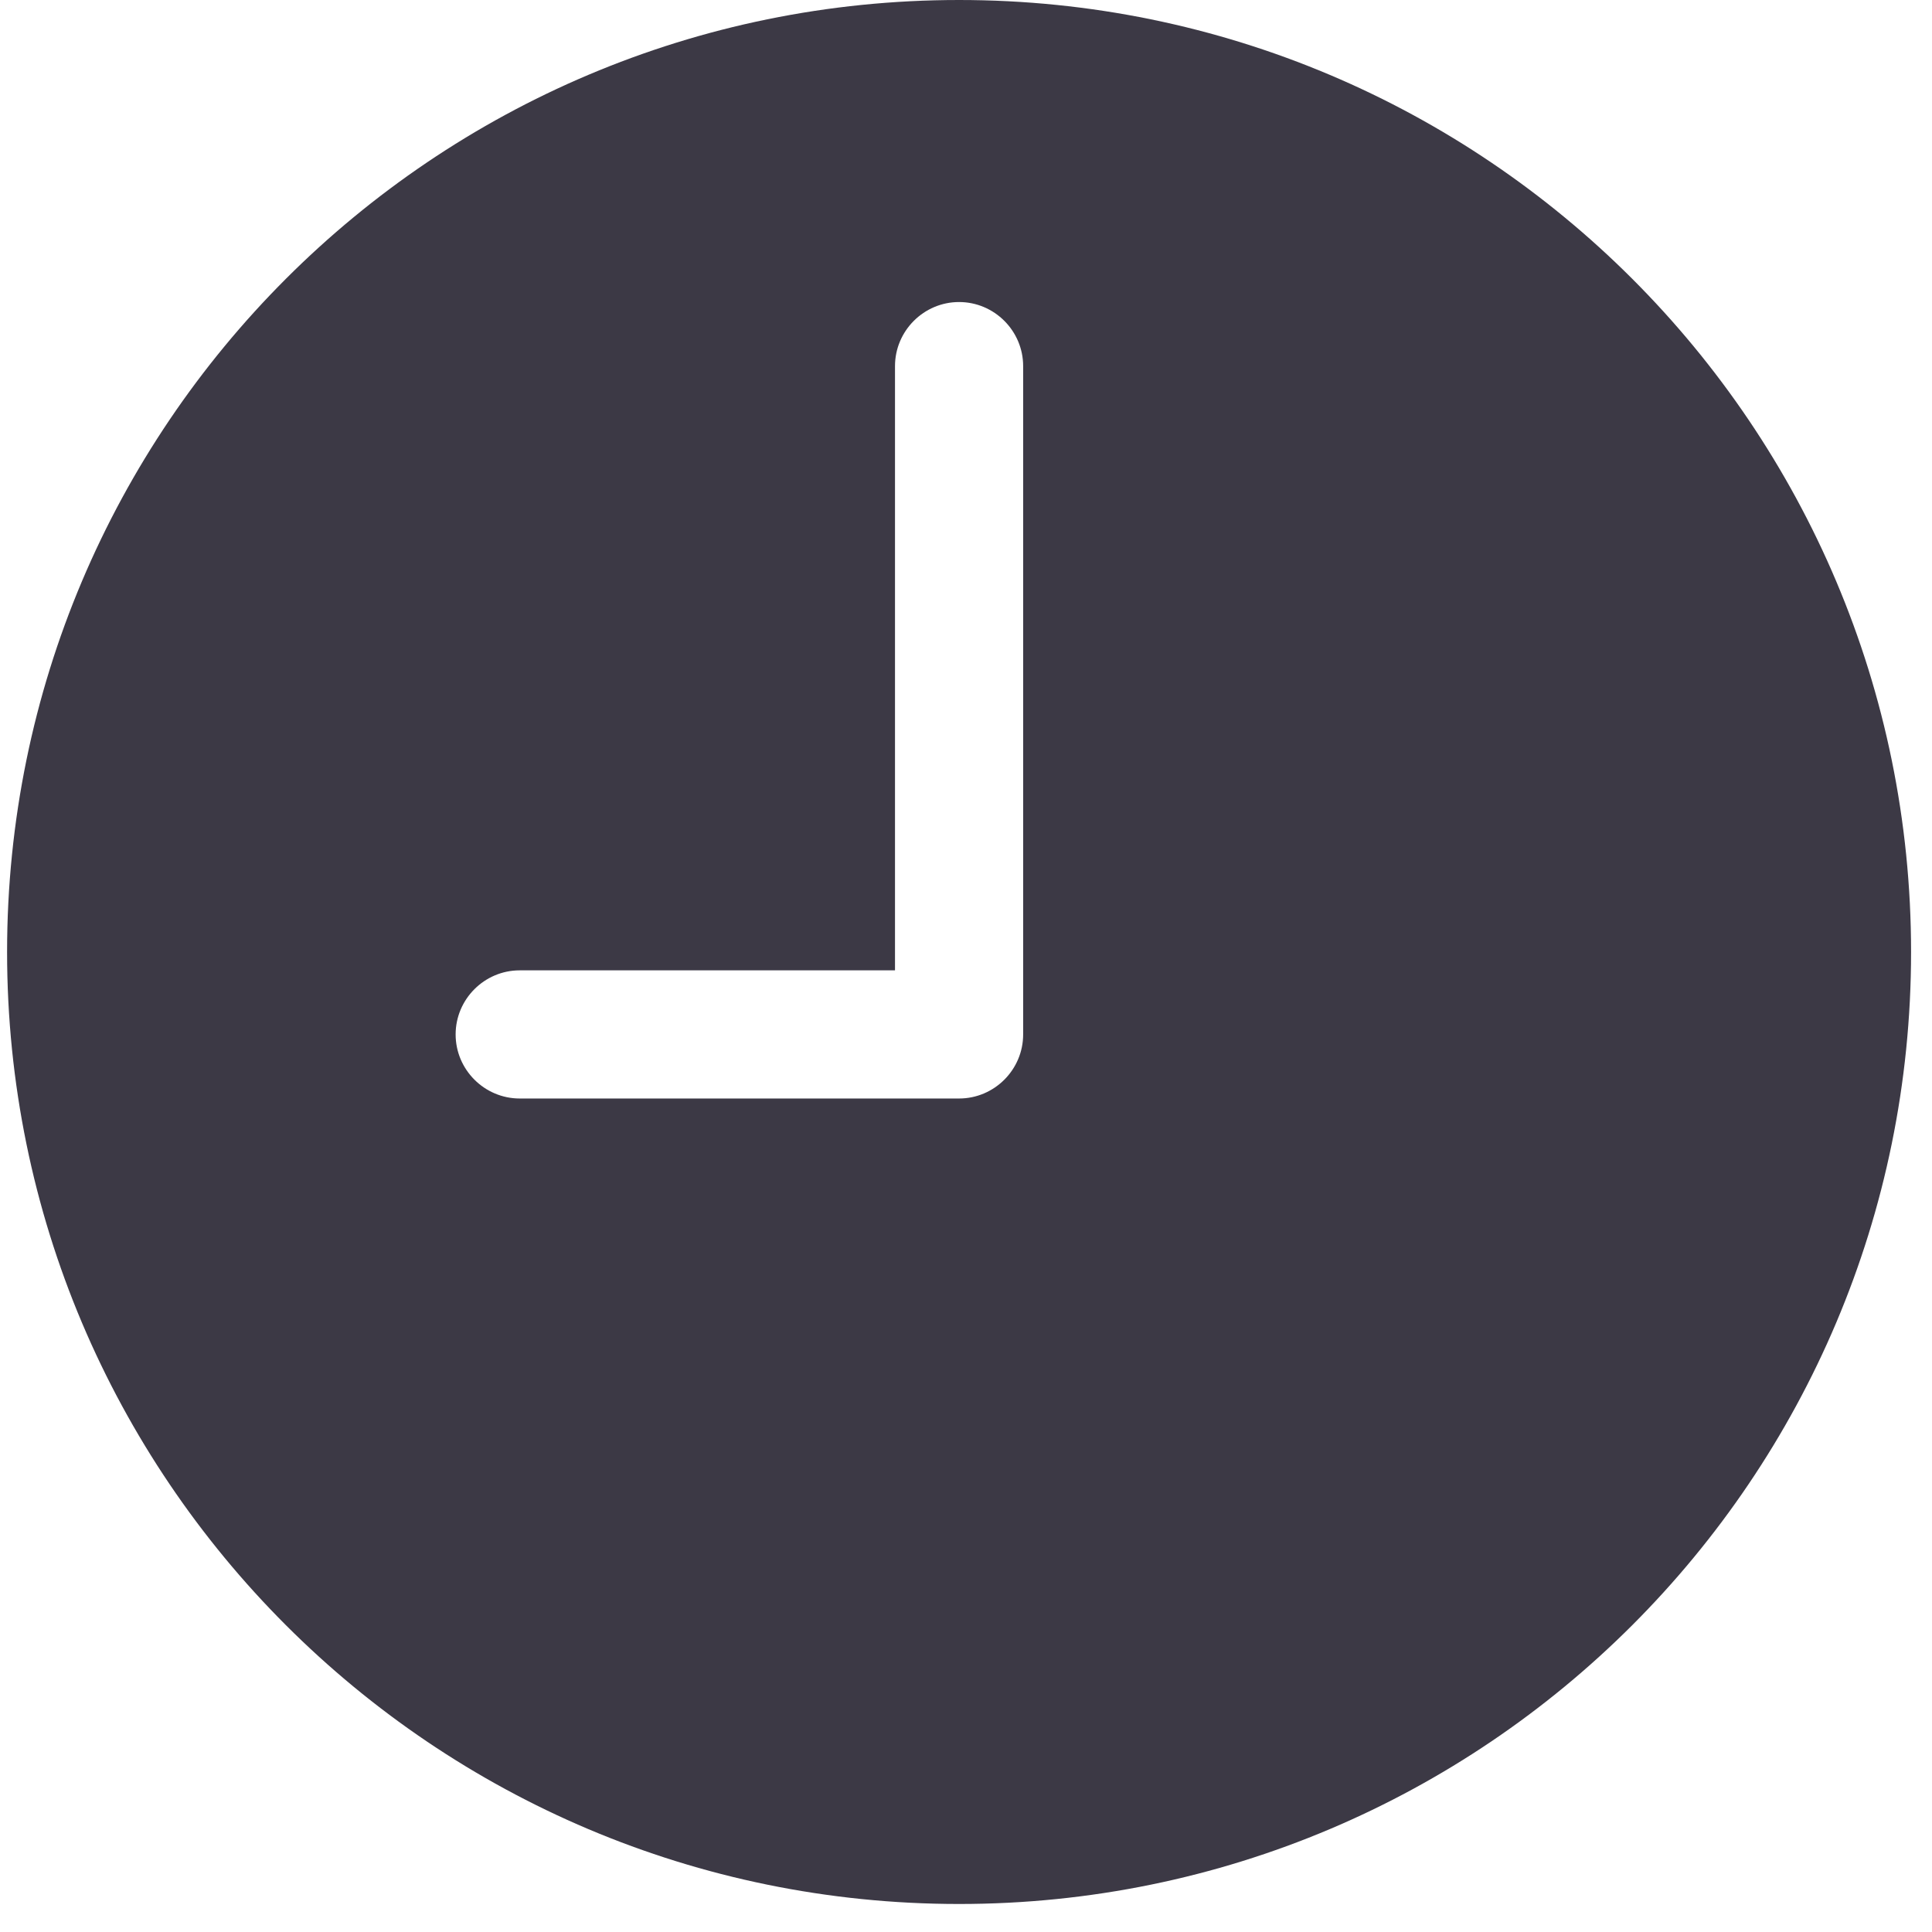 <svg width="12" height="12" viewBox="0 0 12 12" fill="none" xmlns="http://www.w3.org/2000/svg">
<path d="M5.957 0C2.691 0 0.044 2.647 0.044 5.913C0.044 9.179 2.691 11.826 5.957 11.826C9.223 11.826 11.87 9.179 11.87 5.913C11.87 2.647 9.223 0 5.957 0ZM6.355 6.425C6.355 6.644 6.176 6.823 5.957 6.823H3.228C3.009 6.823 2.83 6.644 2.83 6.425C2.83 6.206 3.009 6.027 3.228 6.027H5.559V2.274C5.559 2.055 5.738 1.876 5.957 1.876C6.176 1.876 6.355 2.055 6.355 2.274V6.425Z" fill="#0F0C1A" fill-opacity="0.812"/>
</svg>

